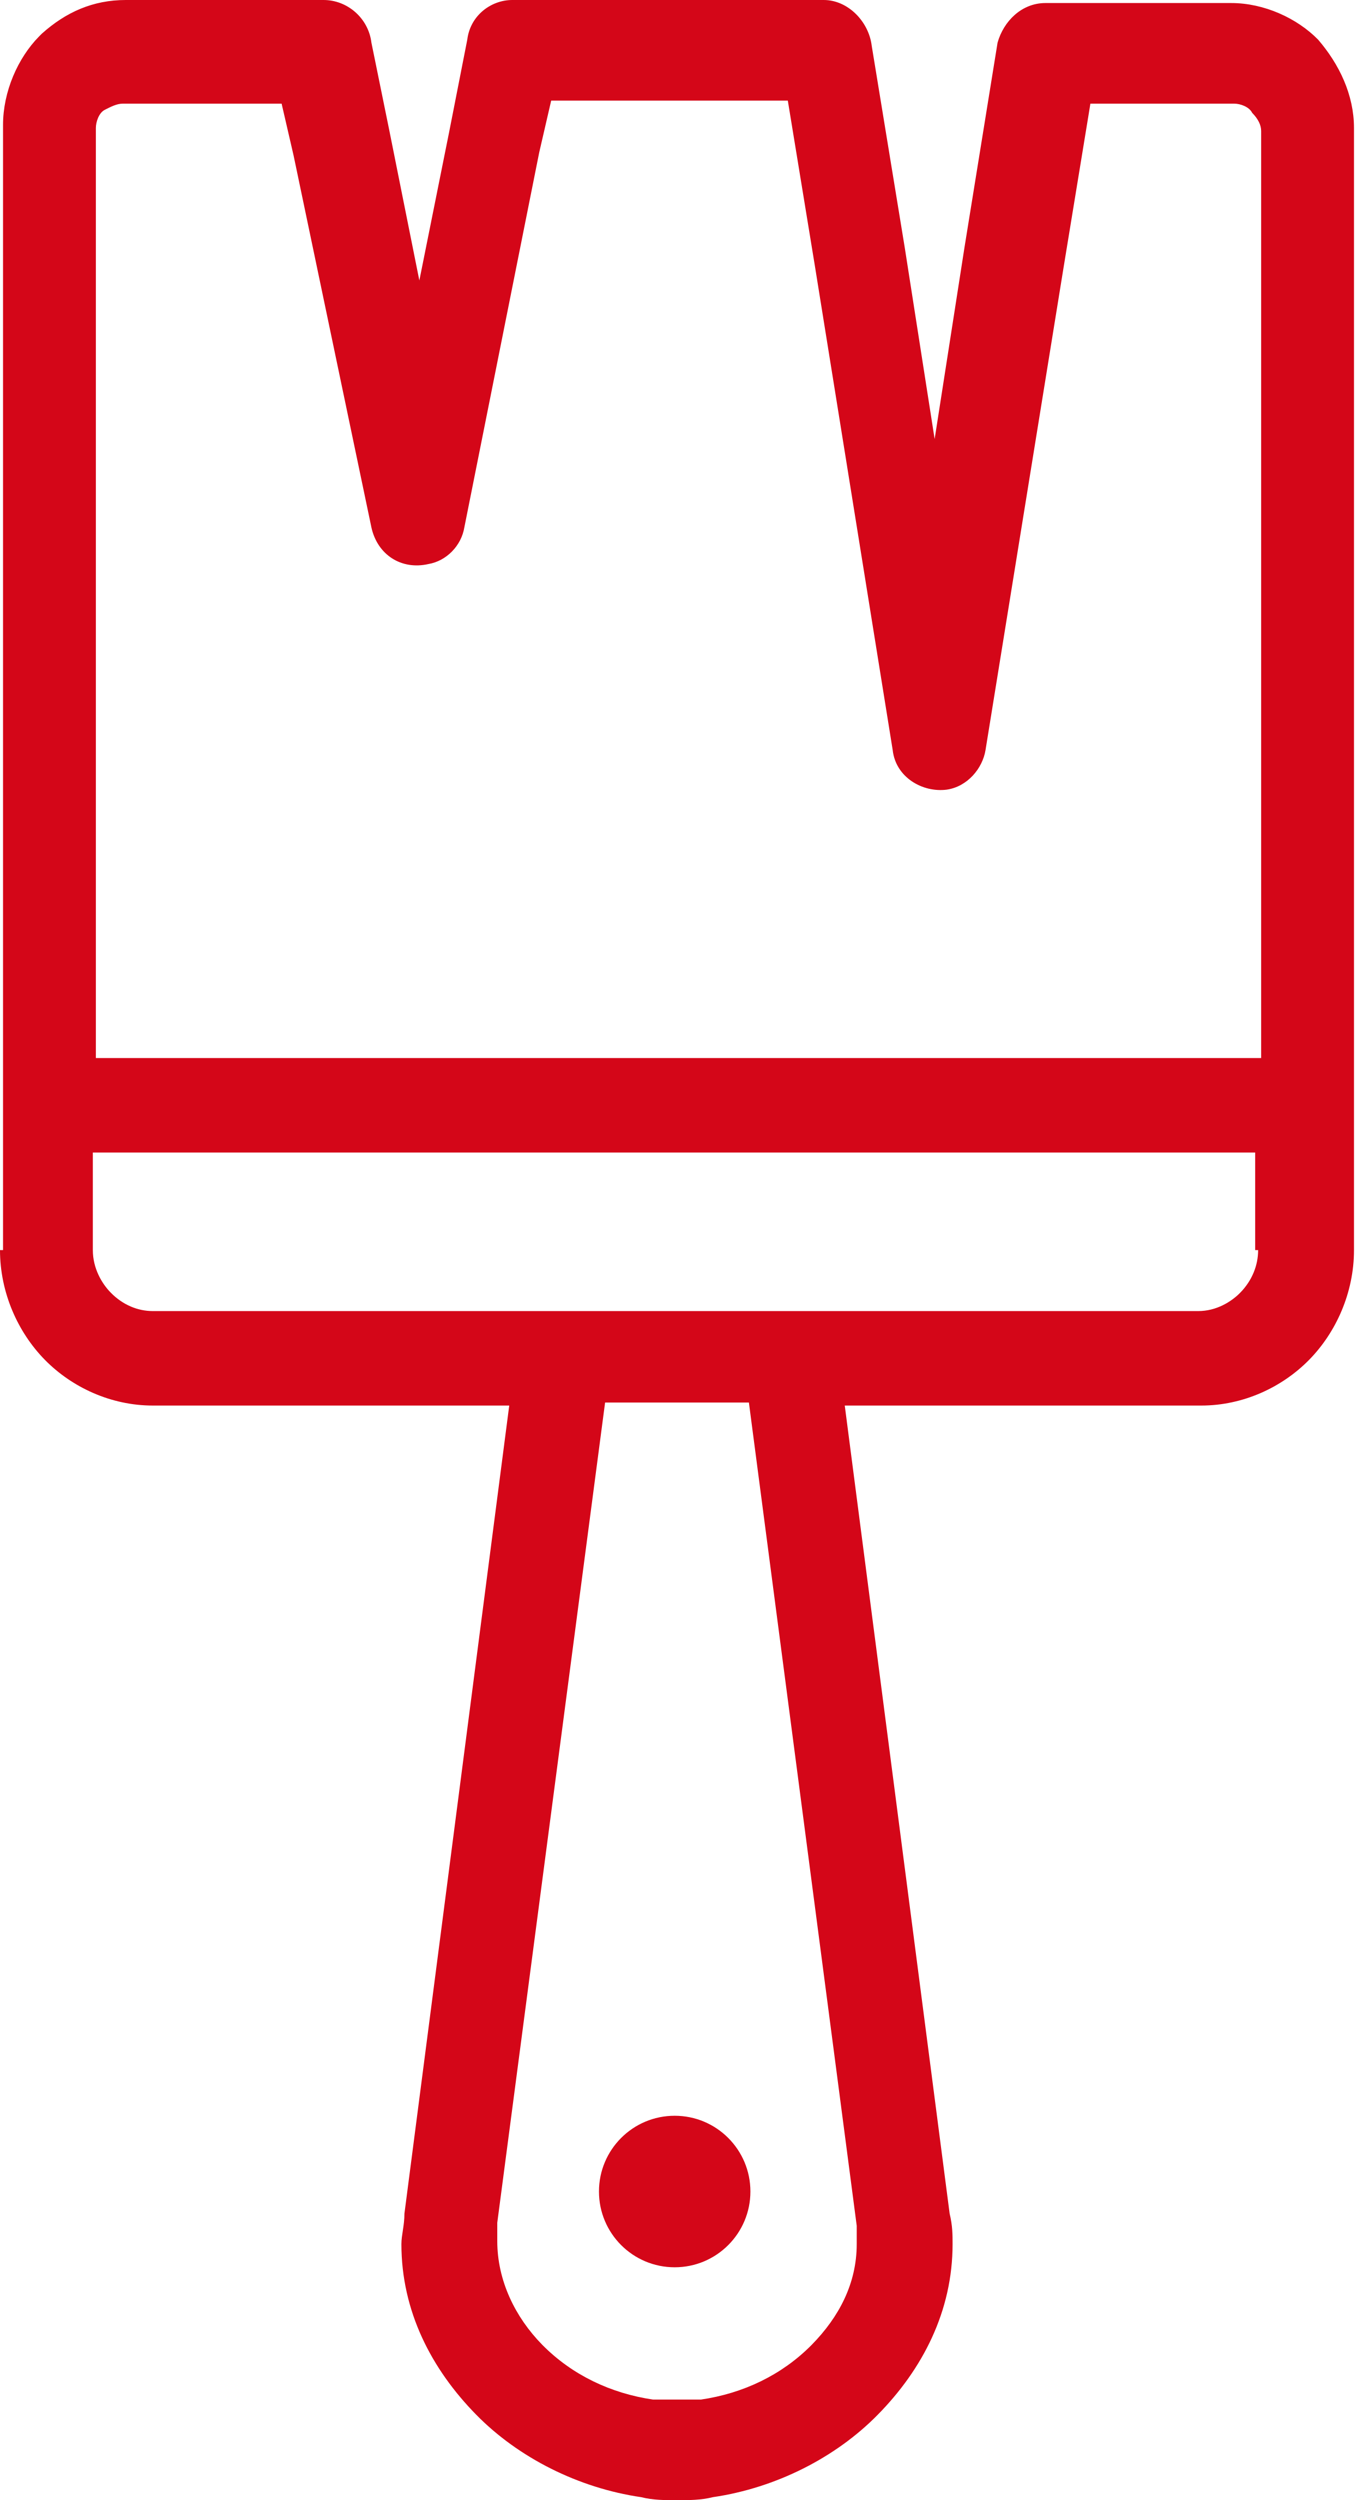 <?xml version="1.0" encoding="UTF-8" standalone="no"?>
<svg width="18px" height="33px" viewBox="0 0 18 33" version="1.1" xmlns="http://www.w3.org/2000/svg" xmlns:xlink="http://www.w3.org/1999/xlink">
    <!-- Generator: sketchtool 49.1 (51147) - http://www.bohemiancoding.com/sketch -->
    <title>AE07B2A0-445A-4AB8-BF26-8EA6ED75FDB3</title>
    <desc>Created with sketchtool.</desc>
    <defs></defs>
    <g id="Desktop" stroke="none" stroke-width="1" fill="none" fill-rule="evenodd">
        <g id="Find-a-center03" transform="translate(-436, -646)" fill="#D40618" fill-rule="nonzero">
            <g id="Expandable-view" transform="translate(30, 437)">
                <g id="Services-Icons" transform="translate(0, 187)">
                    <g id="Group-5" transform="translate(10, 22)">
                        <g id="Body&amp;Paint" transform="translate(364, 0)">
                            <g id="brush" transform="translate(32, 0)">
                                <path d="M17.407,0.523 C17.13,0.241 16.695,0.04 16.259,0.04 L13.807,0.04 C13.49,0.04 13.253,0.282 13.174,0.563 L12.738,3.26 L12.343,5.795 L11.947,3.26 L11.512,0.604 C11.473,0.282 11.196,0 10.879,0 L6.765,0 C6.488,0 6.211,0.201 6.171,0.523 L5.934,1.73 L5.538,3.702 L5.143,1.73 L4.905,0.563 C4.866,0.241 4.589,0 4.273,0 L1.662,0 C1.226,0 0.87,0.161 0.554,0.443 L0.514,0.483 C0.237,0.765 0.04,1.207 0.04,1.65 L0.04,14.528 L0.04,16.5 L0,16.5 C0,17.063 0.237,17.587 0.593,17.949 C0.949,18.311 1.464,18.552 2.018,18.552 L6.725,18.552 L5.341,29.217 C5.341,29.378 5.301,29.499 5.301,29.62 C5.301,30.505 5.697,31.27 6.29,31.873 C6.844,32.437 7.635,32.839 8.466,32.96 C8.624,33 8.782,33 8.941,33 C9.099,33 9.257,33 9.415,32.96 C10.246,32.839 11.037,32.437 11.591,31.873 C12.185,31.27 12.58,30.505 12.58,29.62 C12.58,29.499 12.58,29.378 12.541,29.217 L11.156,18.552 L15.864,18.552 C16.418,18.552 16.932,18.311 17.288,17.949 C17.644,17.587 17.881,17.063 17.881,16.5 L17.881,14.568 L17.881,1.69 C17.881,1.248 17.684,0.845 17.407,0.523 Z M11.314,29.378 C11.314,29.459 11.314,29.499 11.314,29.62 C11.314,30.143 11.077,30.585 10.721,30.948 C10.325,31.35 9.811,31.591 9.257,31.672 C9.178,31.672 9.059,31.672 8.941,31.672 C8.822,31.672 8.703,31.672 8.624,31.672 C8.07,31.591 7.556,31.35 7.16,30.948 C6.804,30.585 6.567,30.102 6.567,29.579 C6.567,29.499 6.567,29.418 6.567,29.338 L7.991,18.512 L9.89,18.512 L11.314,29.378 Z M16.378,17.063 C16.259,17.184 16.062,17.305 15.824,17.305 L10.444,17.305 L7.437,17.305 L2.018,17.305 C1.82,17.305 1.622,17.224 1.464,17.063 C1.345,16.943 1.226,16.741 1.226,16.5 L1.226,15.212 L16.576,15.212 L16.576,16.5 L16.615,16.5 C16.615,16.701 16.536,16.902 16.378,17.063 Z M16.655,13.965 L1.266,13.965 L1.266,1.69 C1.266,1.61 1.305,1.489 1.385,1.449 C1.464,1.409 1.543,1.368 1.622,1.368 L3.719,1.368 L3.877,2.052 L4.905,6.962 C4.985,7.324 5.301,7.526 5.657,7.445 C5.895,7.405 6.092,7.204 6.132,6.962 L7.121,2.012 L7.279,1.328 L10.404,1.328 L10.76,3.501 L11.789,9.9 C11.829,10.262 12.185,10.463 12.501,10.423 C12.778,10.383 12.976,10.141 13.015,9.9 L14.044,3.541 L14.4,1.368 L16.299,1.368 C16.378,1.368 16.497,1.409 16.536,1.489 C16.615,1.57 16.655,1.65 16.655,1.73 L16.655,13.965 Z" id="Shape"></path>
                                <ellipse id="Oval" cx="8.91" cy="28.926" rx="1" ry="1"></ellipse>
                            </g>
                        </g>
                    </g>
                </g>
            </g>
        </g>
    </g>
</svg>